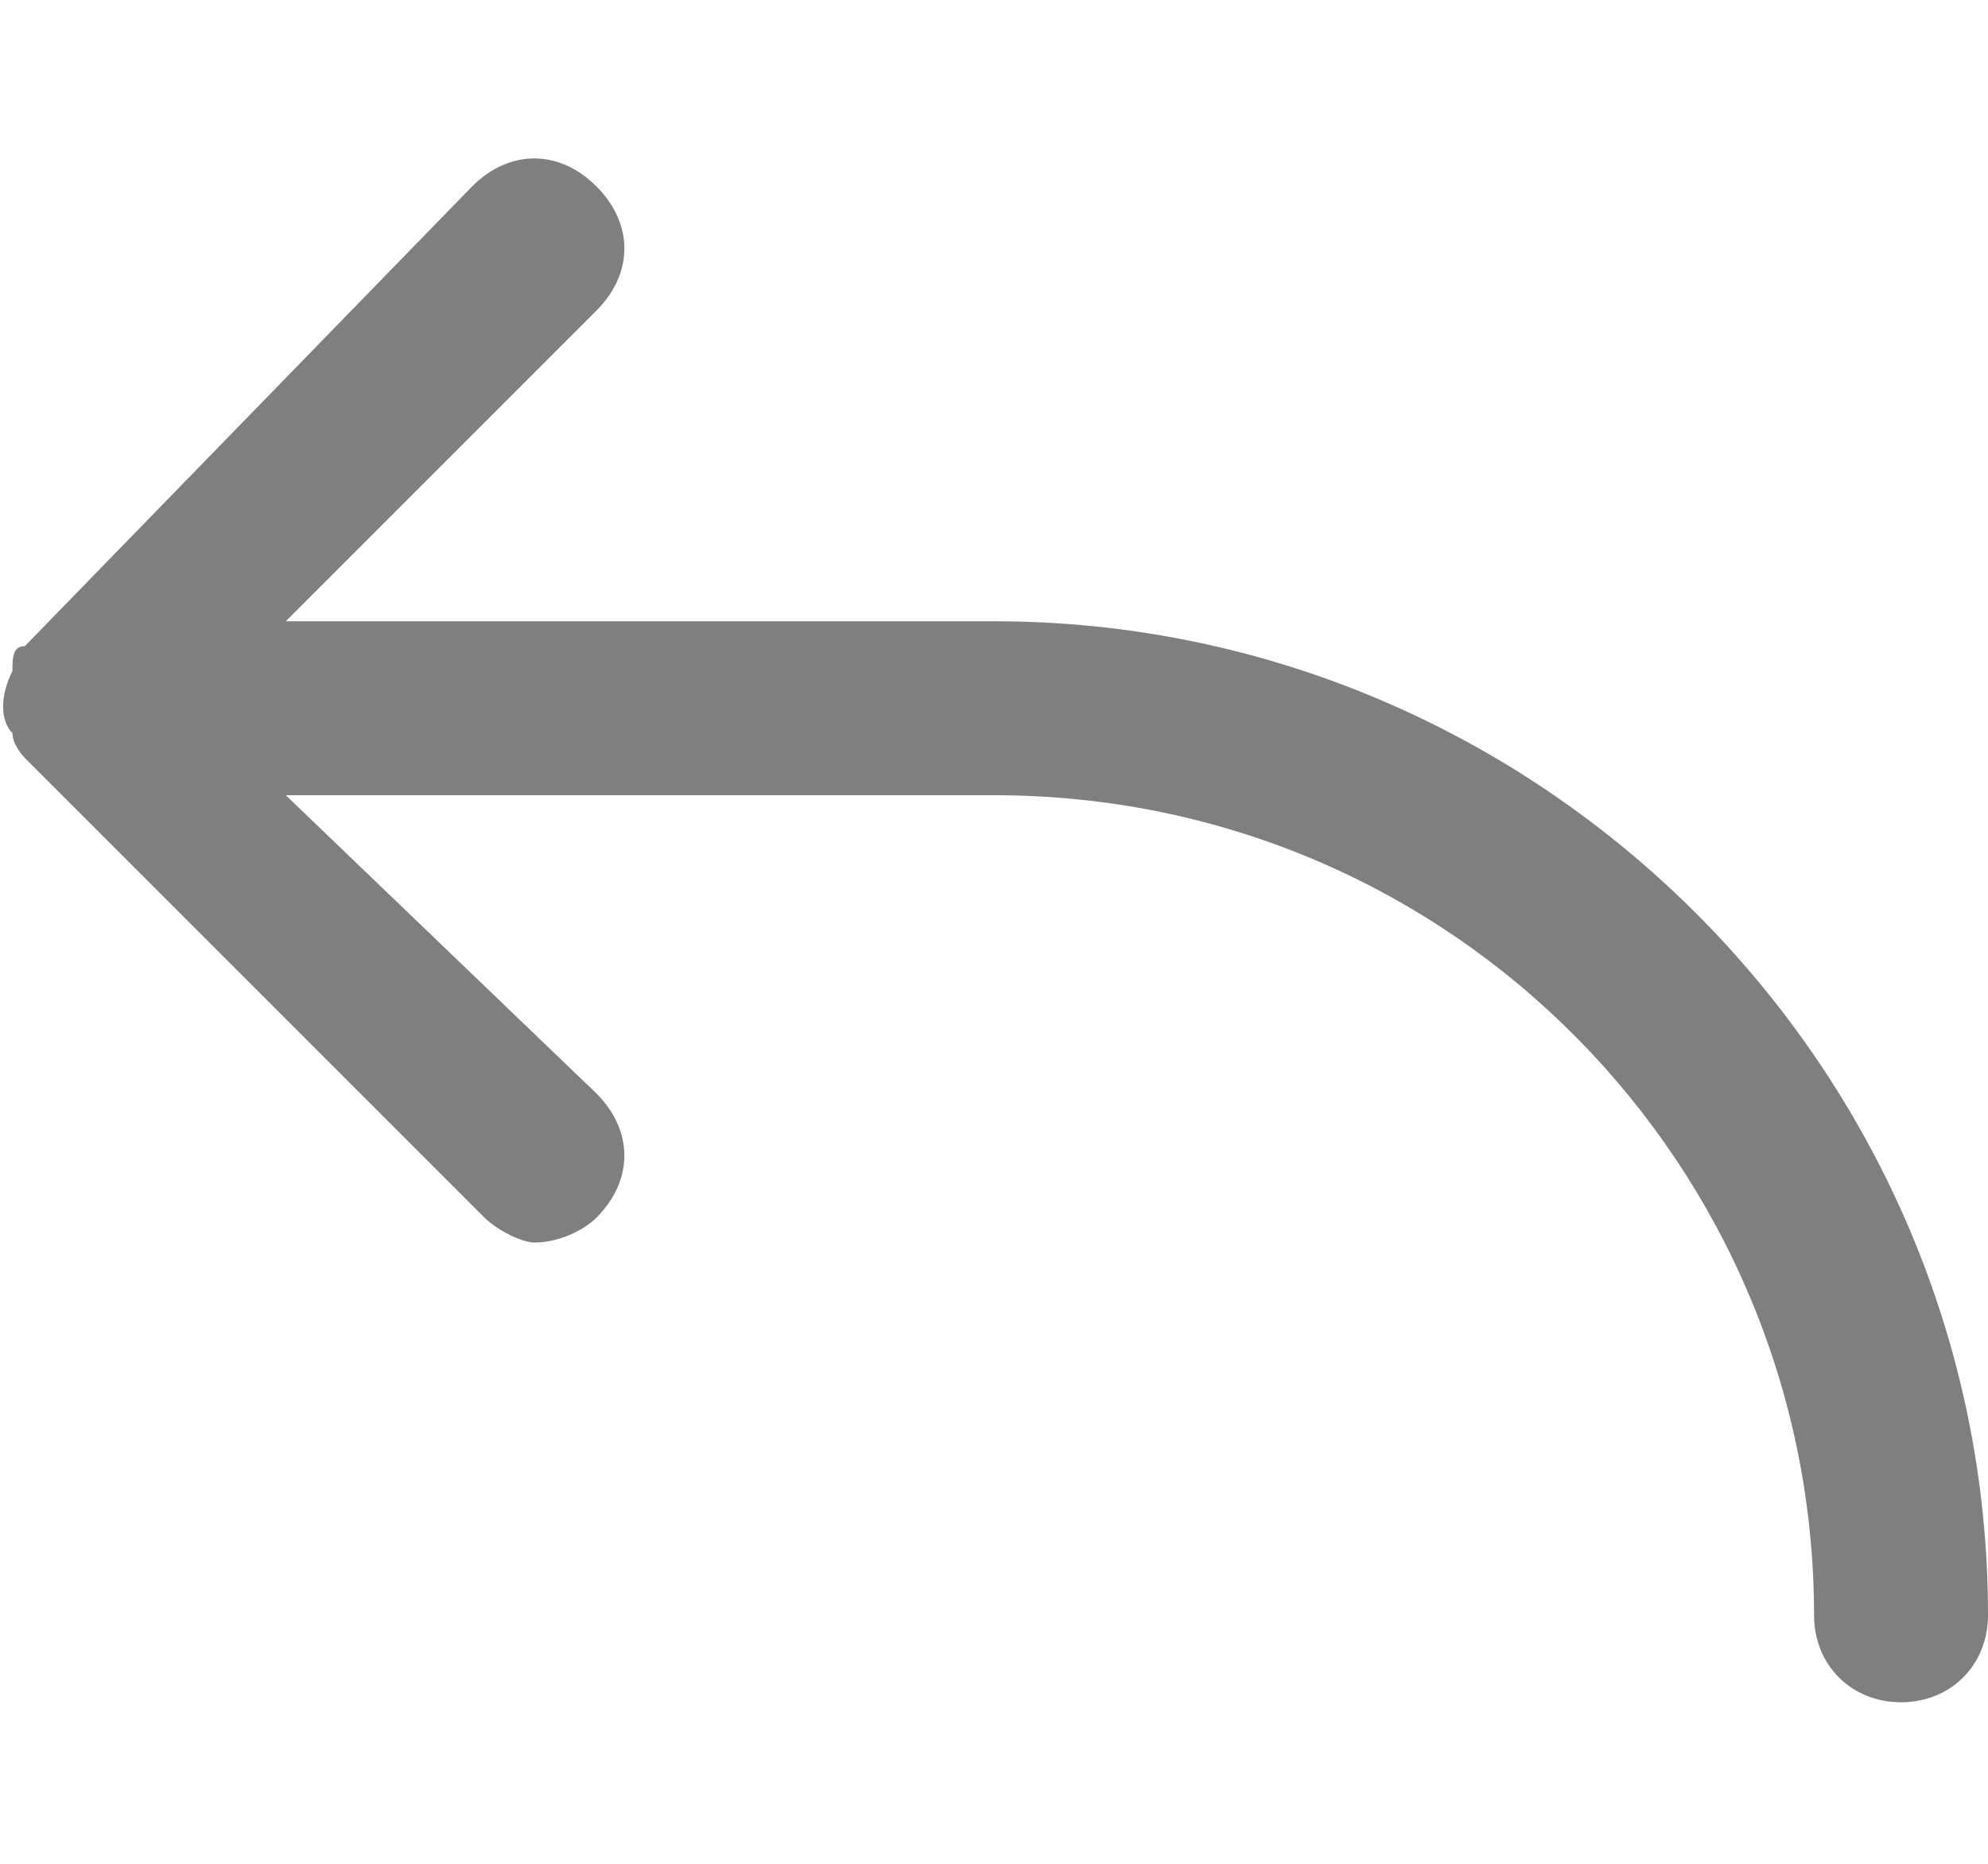 <?xml version="1.0" encoding="utf-8"?>
<!-- Generator: Adobe Illustrator 26.5.0, SVG Export Plug-In . SVG Version: 6.00 Build 0)  -->
<svg version="1.1" id="Layer_1" xmlns="http://www.w3.org/2000/svg" xmlns:xlink="http://www.w3.org/1999/xlink" x="0px" y="0px"
	 viewBox="0 0 16 15" style="enable-background:new 0 0 16 15;" xml:space="preserve">
<style type="text/css">
	.st0{fill:#7F7F7F;}
</style>
<path class="st0" d="M8,5H2.3l2.5-2.5c0.3-0.3,0.3-0.7,0-1s-0.7-0.3-1,0L0.2,5.2C0.1,5.2,0.1,5.3,0.1,5.4C0,5.6,0,5.8,0.1,5.9
	c0,0.1,0.1,0.2,0.1,0.2l3.7,3.7C4,9.9,4.2,10,4.3,10c0.2,0,0.4-0.1,0.5-0.2c0.3-0.3,0.3-0.7,0-1L2.3,6.4H8c3.7,0,6.6,3,6.6,6.6
	c0,0.4,0.3,0.7,0.7,0.7S16,13.4,16,13C16,8.6,12.4,5,8,5z"/>
</svg>

